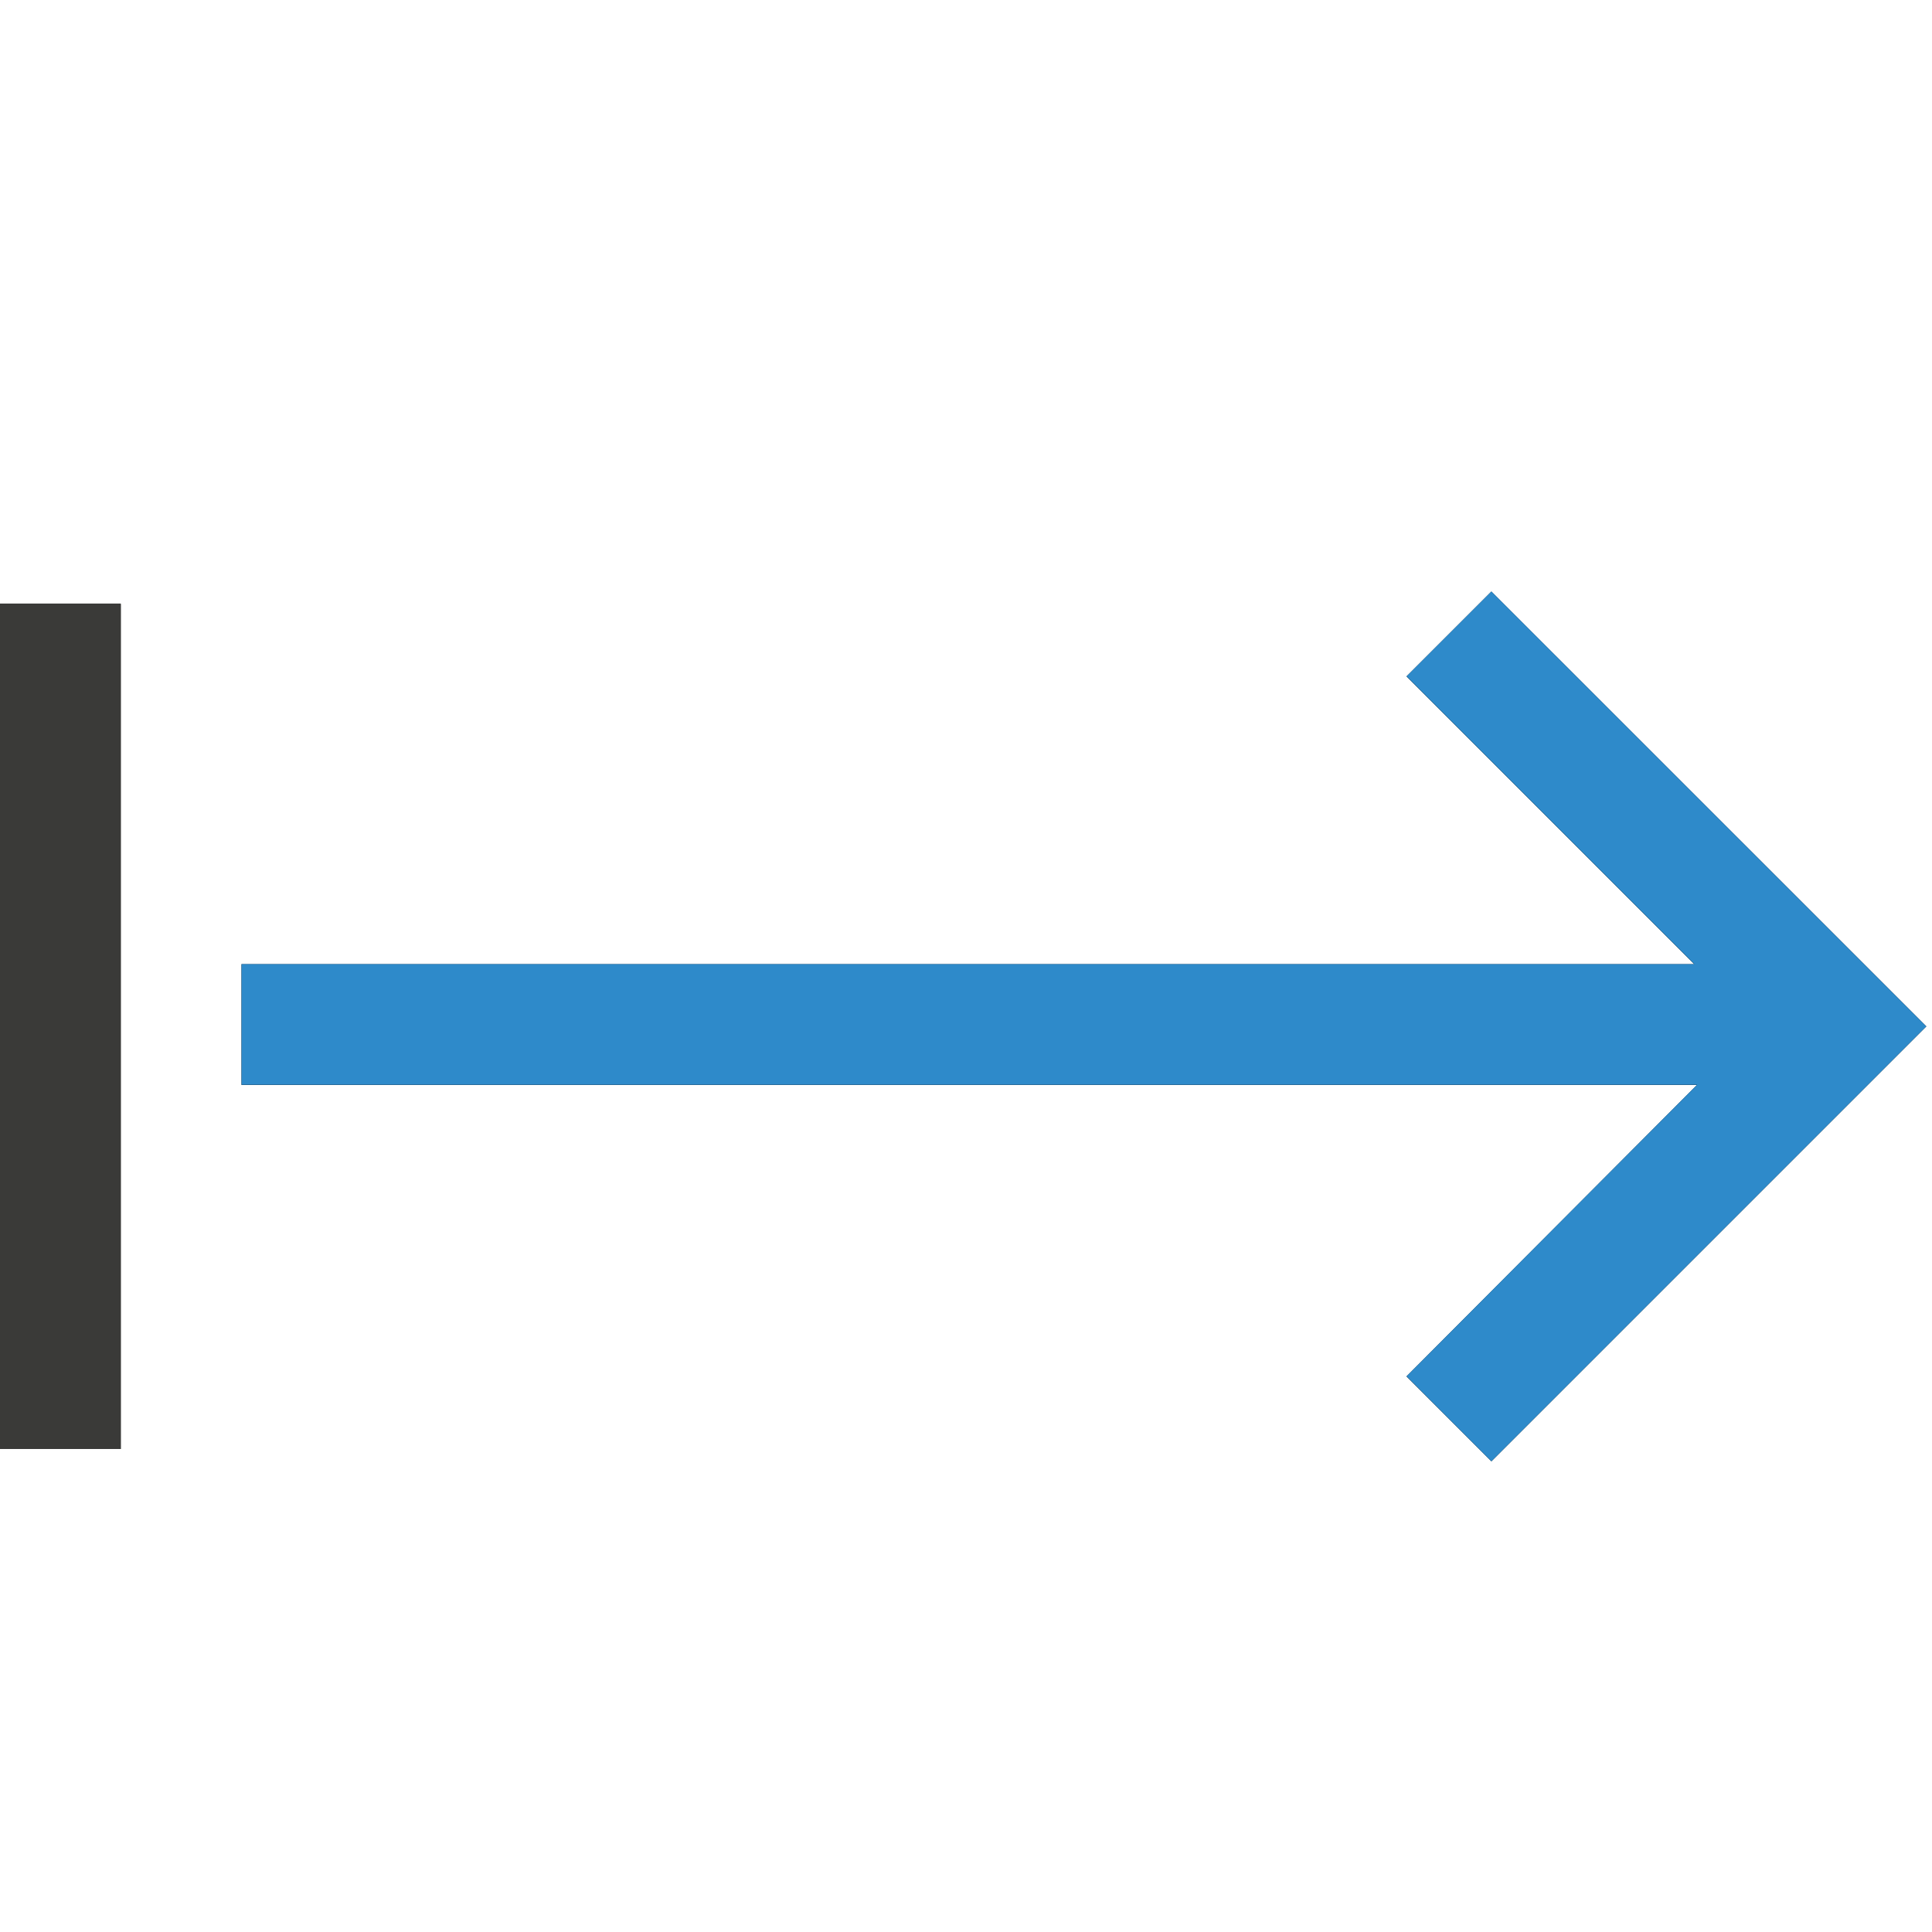 <svg height="100%" width="100%" focusable="false" viewBox="0 0 16 16"  xmlns="http://www.w3.org/2000/svg">
	<path key="0" d="M15.953,8.5l-3.602,3.602l-0.703-0.703l2.406-2.414H2v-1h12.031l-2.383-2.383l0.703-0.703L15.953,8.5z M0,12
	h1V5H0V12z"></path>
	<path key="1" d="M11.648,11.398l2.406-2.414L2,8.984v-1l12.031,0l-2.383-2.383l0.703-0.703L15.953,8.5l-3.602,3.602
	L11.648,11.398z"  fill="#2e8aca"></path>
	<path key="2" d="M0,12h1V5H0V12z"  fill="#3a3a38"></path></svg>